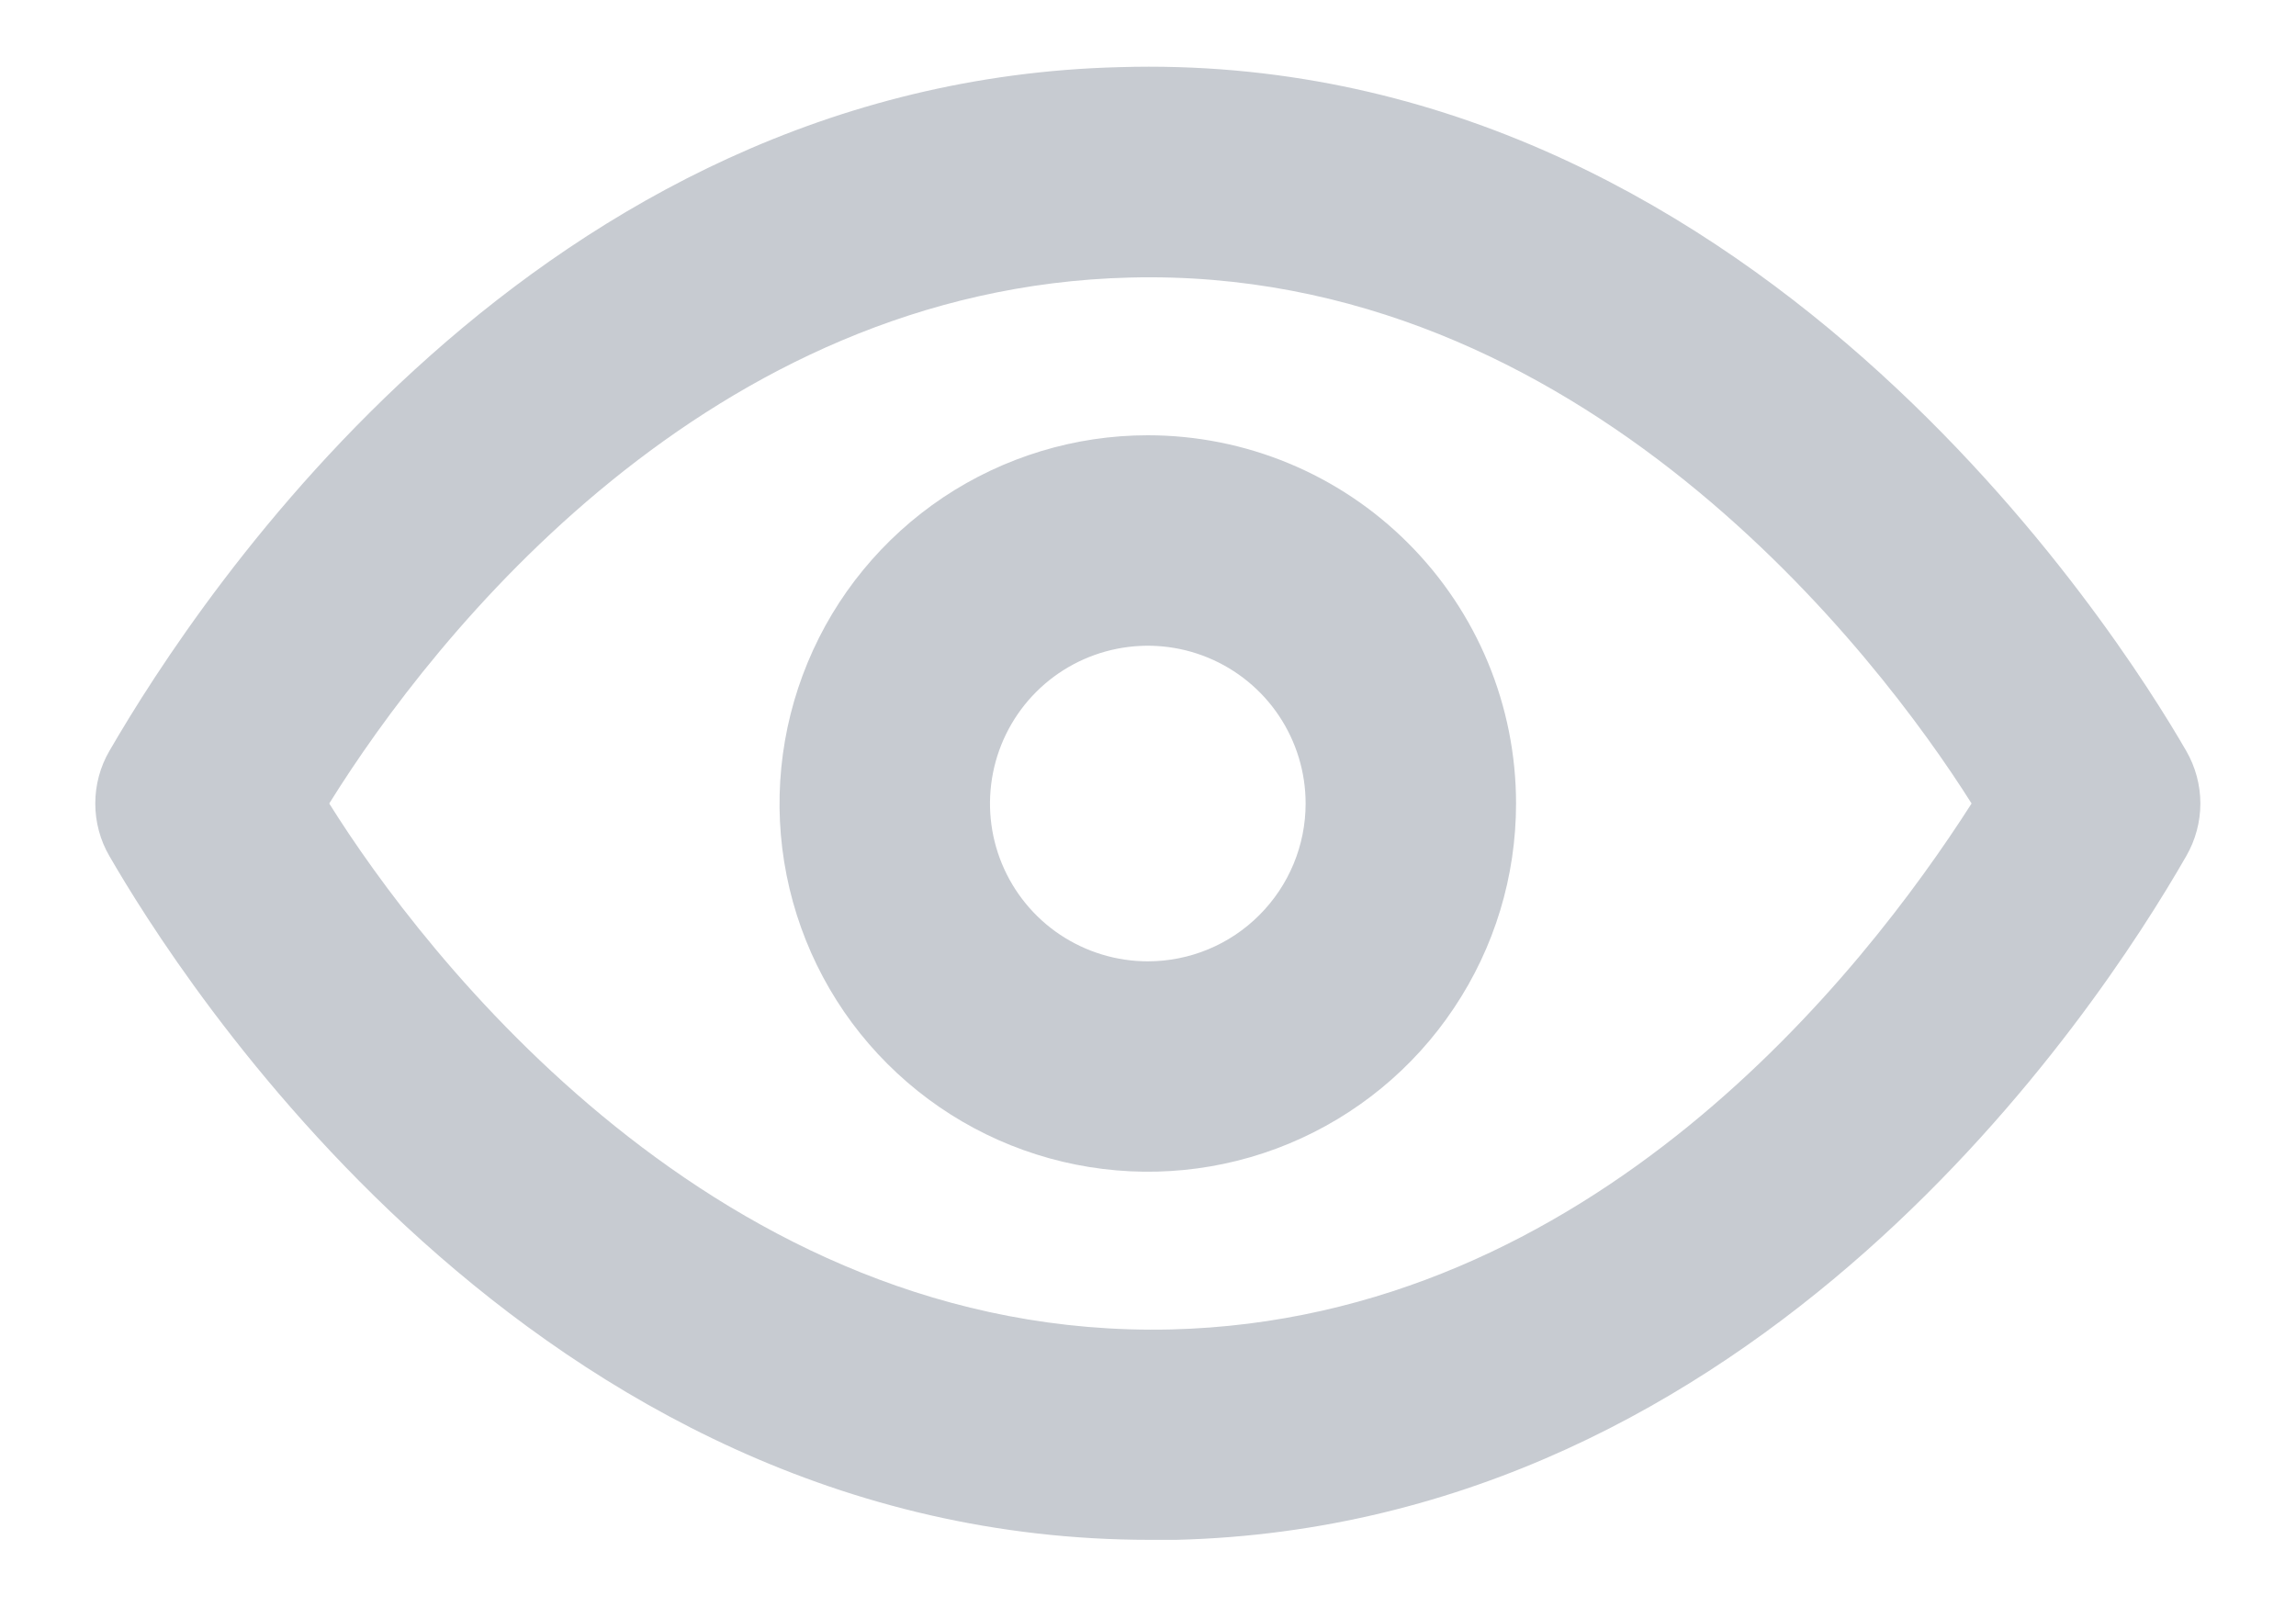 <svg width="20" height="14" viewBox="0 0 20 14" fill="none" xmlns="http://www.w3.org/2000/svg">
<path d="M19.044 6.542C18.457 5.525 15.231 0.42 9.751 0.585C4.683 0.713 1.75 5.167 0.953 6.542C0.872 6.681 0.83 6.839 0.83 7C0.83 7.161 0.872 7.319 0.953 7.458C1.53 8.457 4.619 13.415 10.017 13.415H10.246C15.314 13.287 18.256 8.833 19.044 7.458C19.124 7.319 19.167 7.161 19.167 7C19.167 6.839 19.124 6.681 19.044 6.542ZM10.2 11.582C6.25 11.674 3.675 8.292 2.868 7C3.785 5.525 6.177 2.509 9.842 2.418C13.774 2.317 16.359 5.708 17.174 7C16.23 8.476 13.866 11.491 10.2 11.582Z" fill="#C7CBD1"/>
<path d="M9.998 3.792C9.364 3.792 8.744 3.981 8.216 4.333C7.689 4.686 7.277 5.187 7.035 5.773C6.792 6.359 6.728 7.004 6.852 7.626C6.976 8.248 7.281 8.82 7.73 9.268C8.179 9.717 8.75 10.022 9.372 10.146C9.995 10.27 10.64 10.207 11.226 9.964C11.812 9.721 12.313 9.31 12.665 8.782C13.018 8.255 13.206 7.635 13.206 7C13.206 6.149 12.868 5.334 12.266 4.732C11.665 4.13 10.849 3.792 9.998 3.792ZM9.998 8.375C9.726 8.375 9.461 8.294 9.234 8.143C9.008 7.992 8.832 7.777 8.728 7.526C8.624 7.275 8.597 6.999 8.65 6.732C8.703 6.465 8.834 6.22 9.026 6.028C9.218 5.836 9.463 5.705 9.73 5.652C9.997 5.599 10.273 5.626 10.524 5.73C10.775 5.834 10.99 6.01 11.141 6.236C11.292 6.462 11.373 6.728 11.373 7C11.373 7.365 11.228 7.714 10.97 7.972C10.713 8.23 10.363 8.375 9.998 8.375Z" fill="#C7CBD1"/>
</svg>
